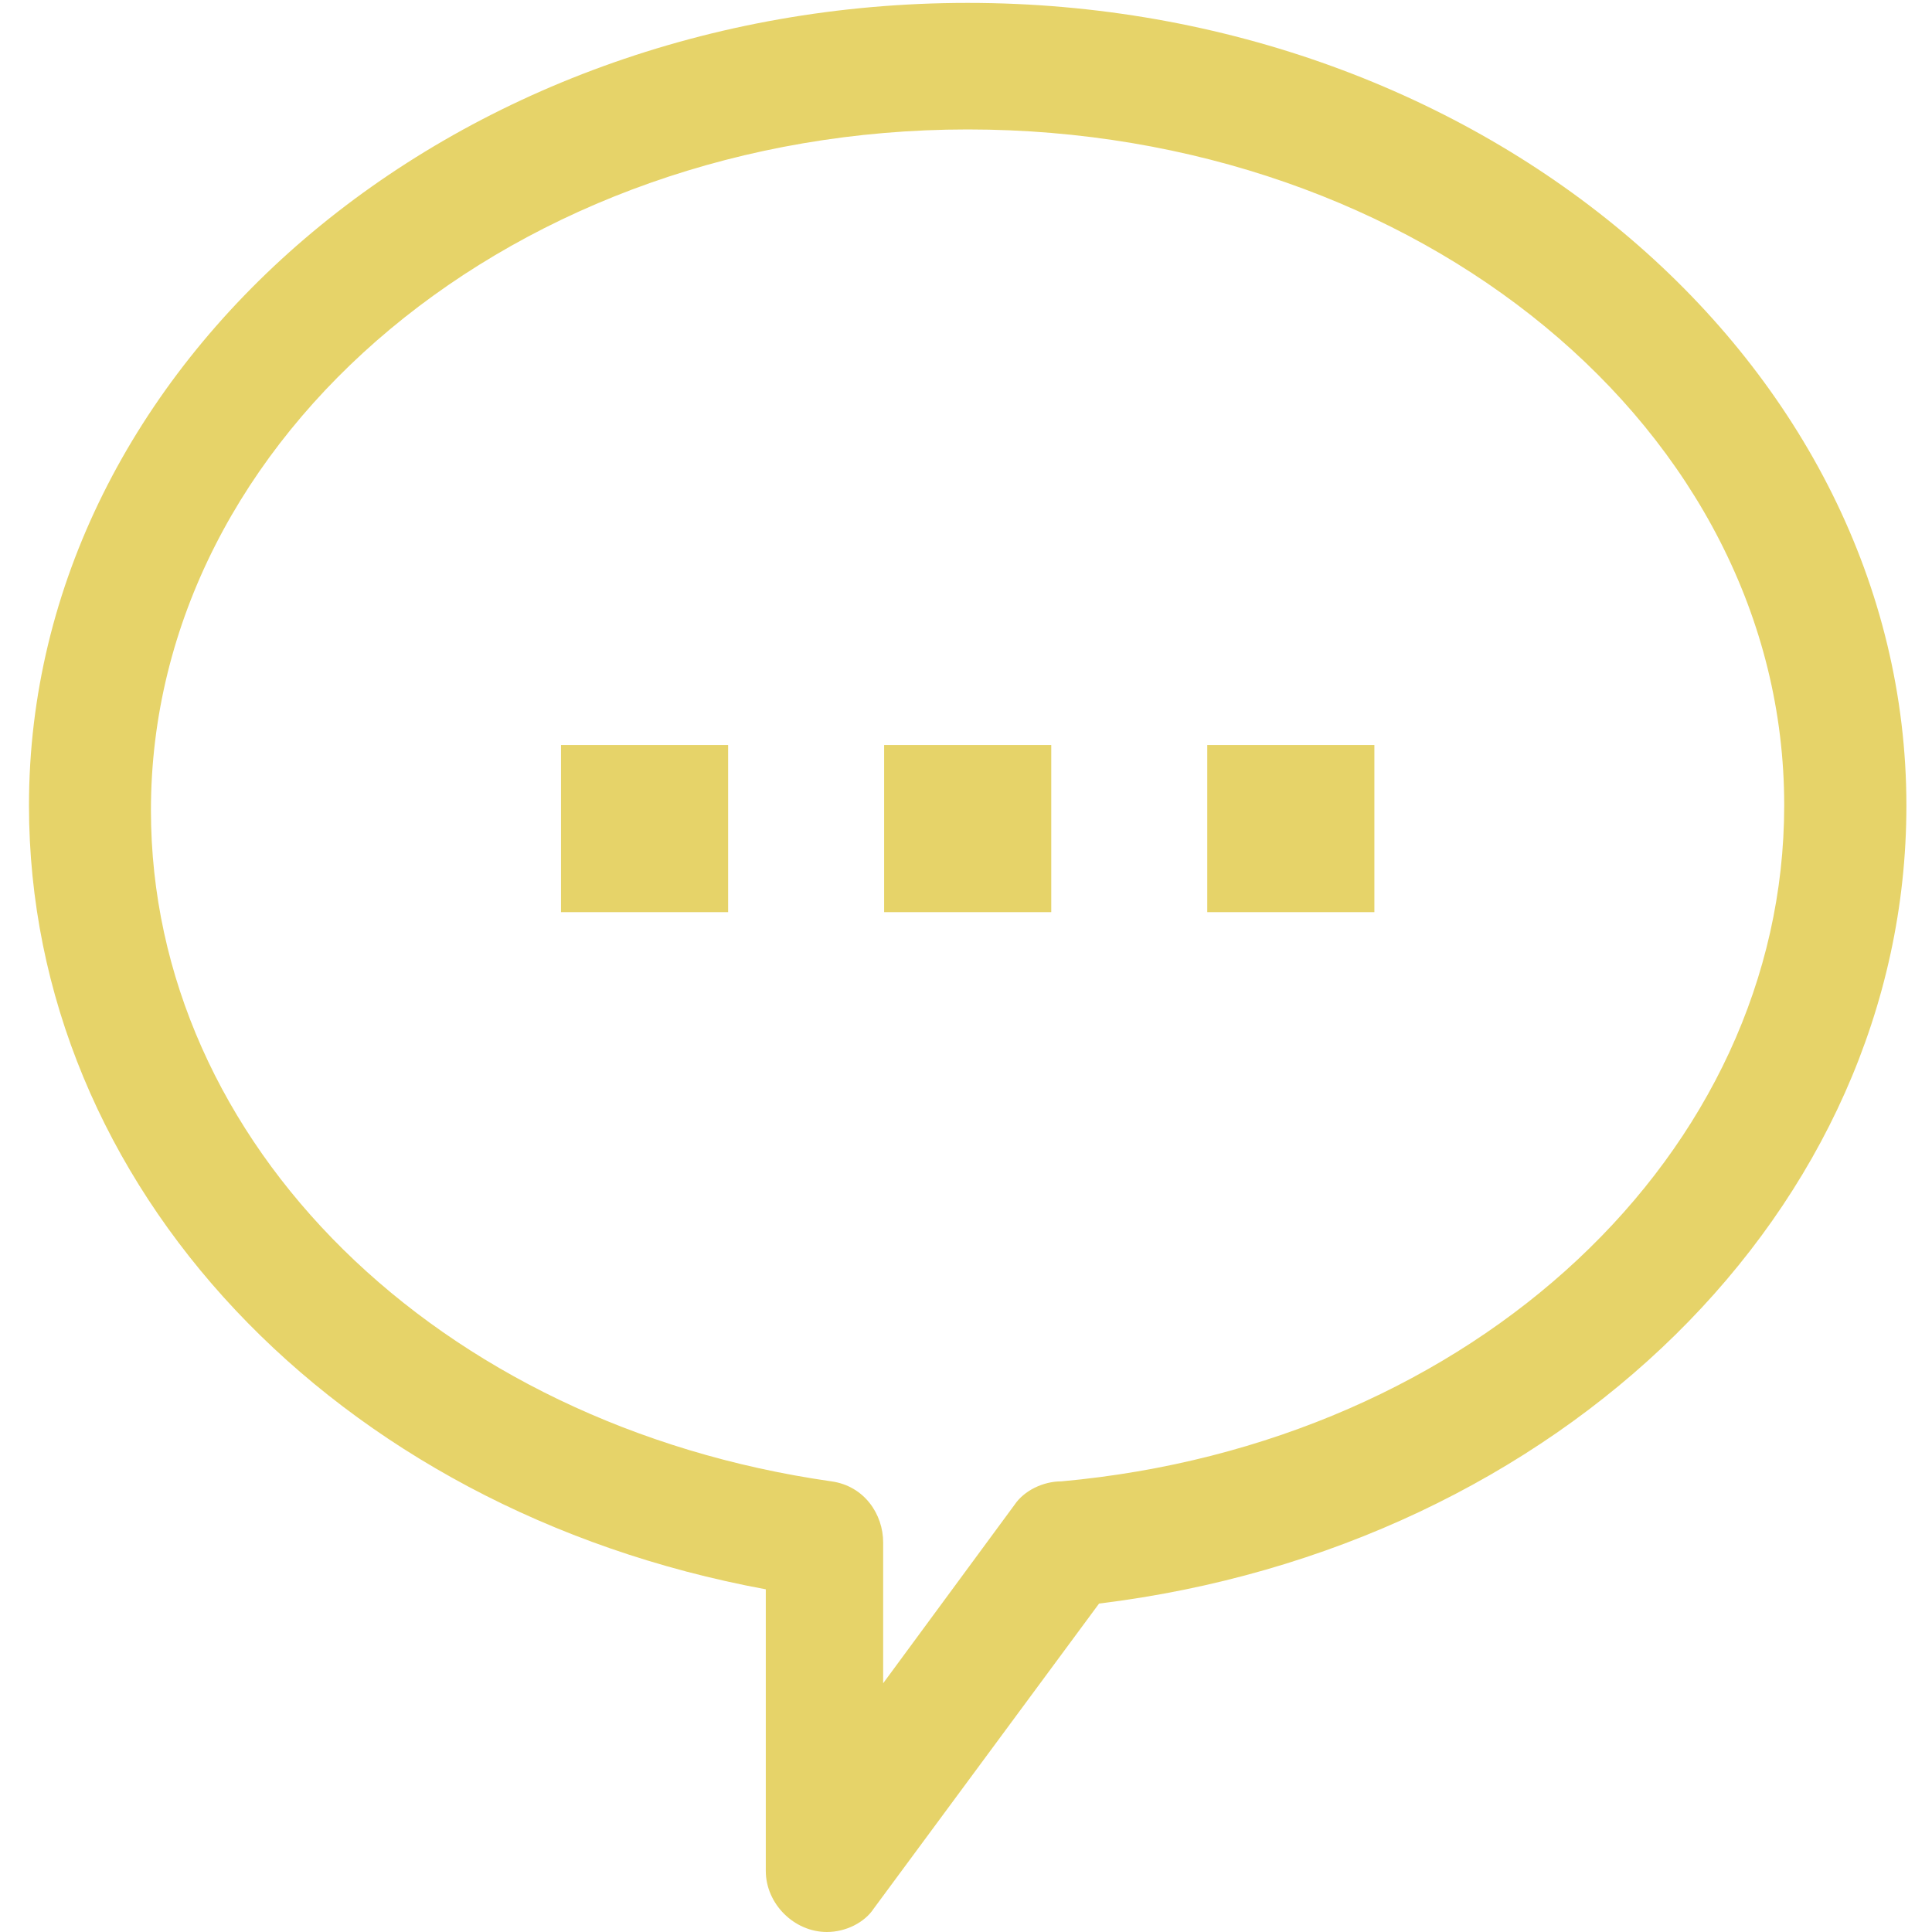 <?xml version="1.0" encoding="utf-8"?>
<!-- Generator: Adobe Illustrator 19.2.1, SVG Export Plug-In . SVG Version: 6.00 Build 0)  -->
<svg version="1.1" id="Layer_1" xmlns="http://www.w3.org/2000/svg" xmlns:xlink="http://www.w3.org/1999/xlink" x="0px" y="0px"
	 viewBox="0 0 800 800" style="enable-background:new 0 0 800 800;" xml:space="preserve">
<style type="text/css">
	.st0{fill:#E6D369;}
</style>
<title>noun_110868_cc</title>
<path class="st0" d="M342.4,800c-13.6,0-25.3-11.7-25.3-25.3V658.1C138.3,625.1,12,491,12,333.5C12,150.8,186.9,1.2,400.7,1.2
	s388.7,149.7,388.7,332.4c0,167.2-143.8,307.1-334.3,330.4l-93.3,126.3C358,796.1,350.2,800,342.4,800z M400.7,53.6
	C214.1,53.6,62.5,180,62.5,335.5c0,138,118.6,254.6,281.8,277.9c13.6,1.9,21.4,13.6,21.4,25.3V697l54.4-73.9
	c3.9-5.8,11.7-9.7,19.4-9.7c171-15.5,299.3-136.1,299.3-279.9C738.9,178,587.3,53.6,400.7,53.6z"/>
<g>
	<rect x="232.3" y="308.5" class="st0" width="69.2" height="69.2"/>
	<rect x="366.1" y="308.5" class="st0" width="69.2" height="69.2"/>
	<rect x="499.9" y="308.5" class="st0" width="69.2" height="69.2"/>
</g>
</svg>
